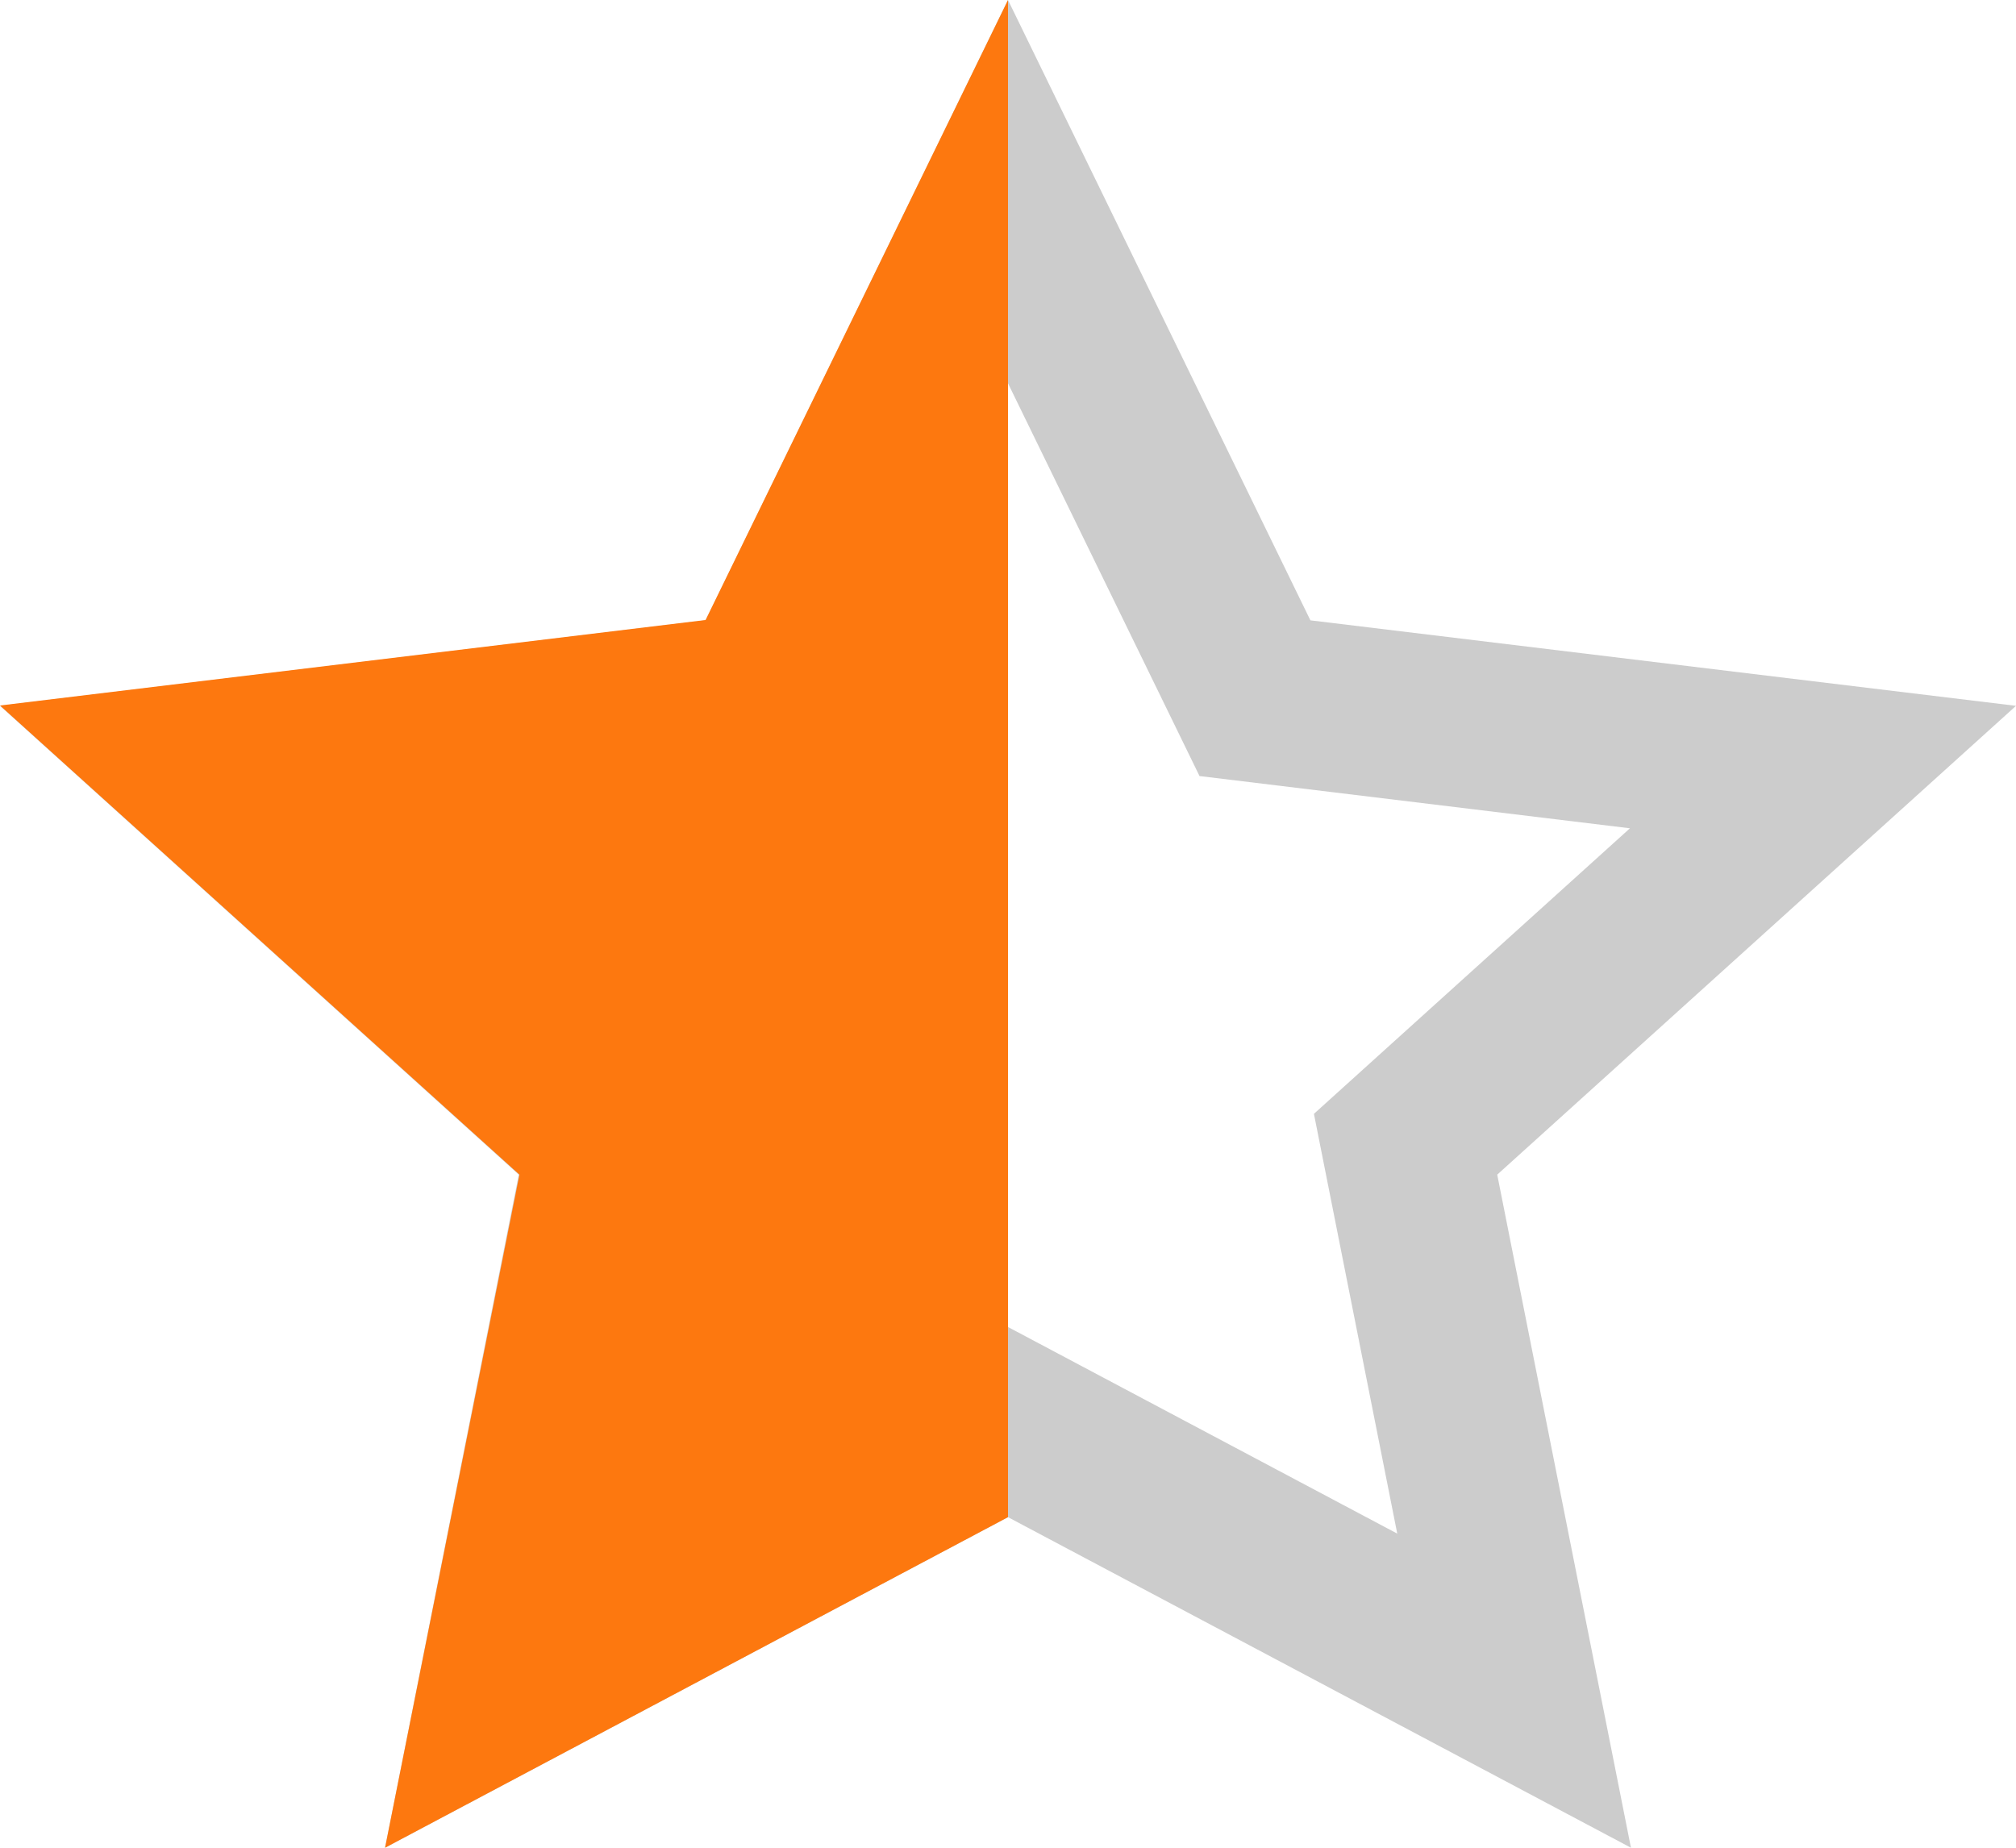 <svg xmlns="http://www.w3.org/2000/svg" width="12" height="11" viewBox="0 0 12 11">
  <g id="그룹_4105" data-name="그룹 4105" transform="translate(-689 -6593)">
    <g id="다각형_23" data-name="다각형 23" transform="translate(689 6593)" fill="none">
      <path d="M6,0,7.8,3.693,12,4.2,8.912,6.993,9.708,11,6,9.032,2.292,11l.8-4.007L0,4.2l4.2-.509Z" stroke="none"/>
      <path d="M 6 2.282 L 4.86 4.62 L 2.298 4.931 L 4.179 6.631 L 3.683 9.13 L 6 7.9 L 8.317 9.13 L 7.821 6.631 L 9.702 4.931 L 7.14 4.62 L 6 2.282 M 6 0 L 7.8 3.693 L 12 4.202 L 8.912 6.993 L 9.708 11 L 6 9.032 L 2.292 11 L 3.088 6.993 L 0 4.202 L 4.2 3.693 L 6 0 Z" stroke="none" fill="#ccc"/>
    </g>
    <path id="패스_6275" data-name="패스 6275" d="M6,0V9.032L2.292,11l.8-4.007L0,4.2l4.2-.509Z" transform="translate(689 6593)" fill="#fd780f"/>
  </g>
</svg>
